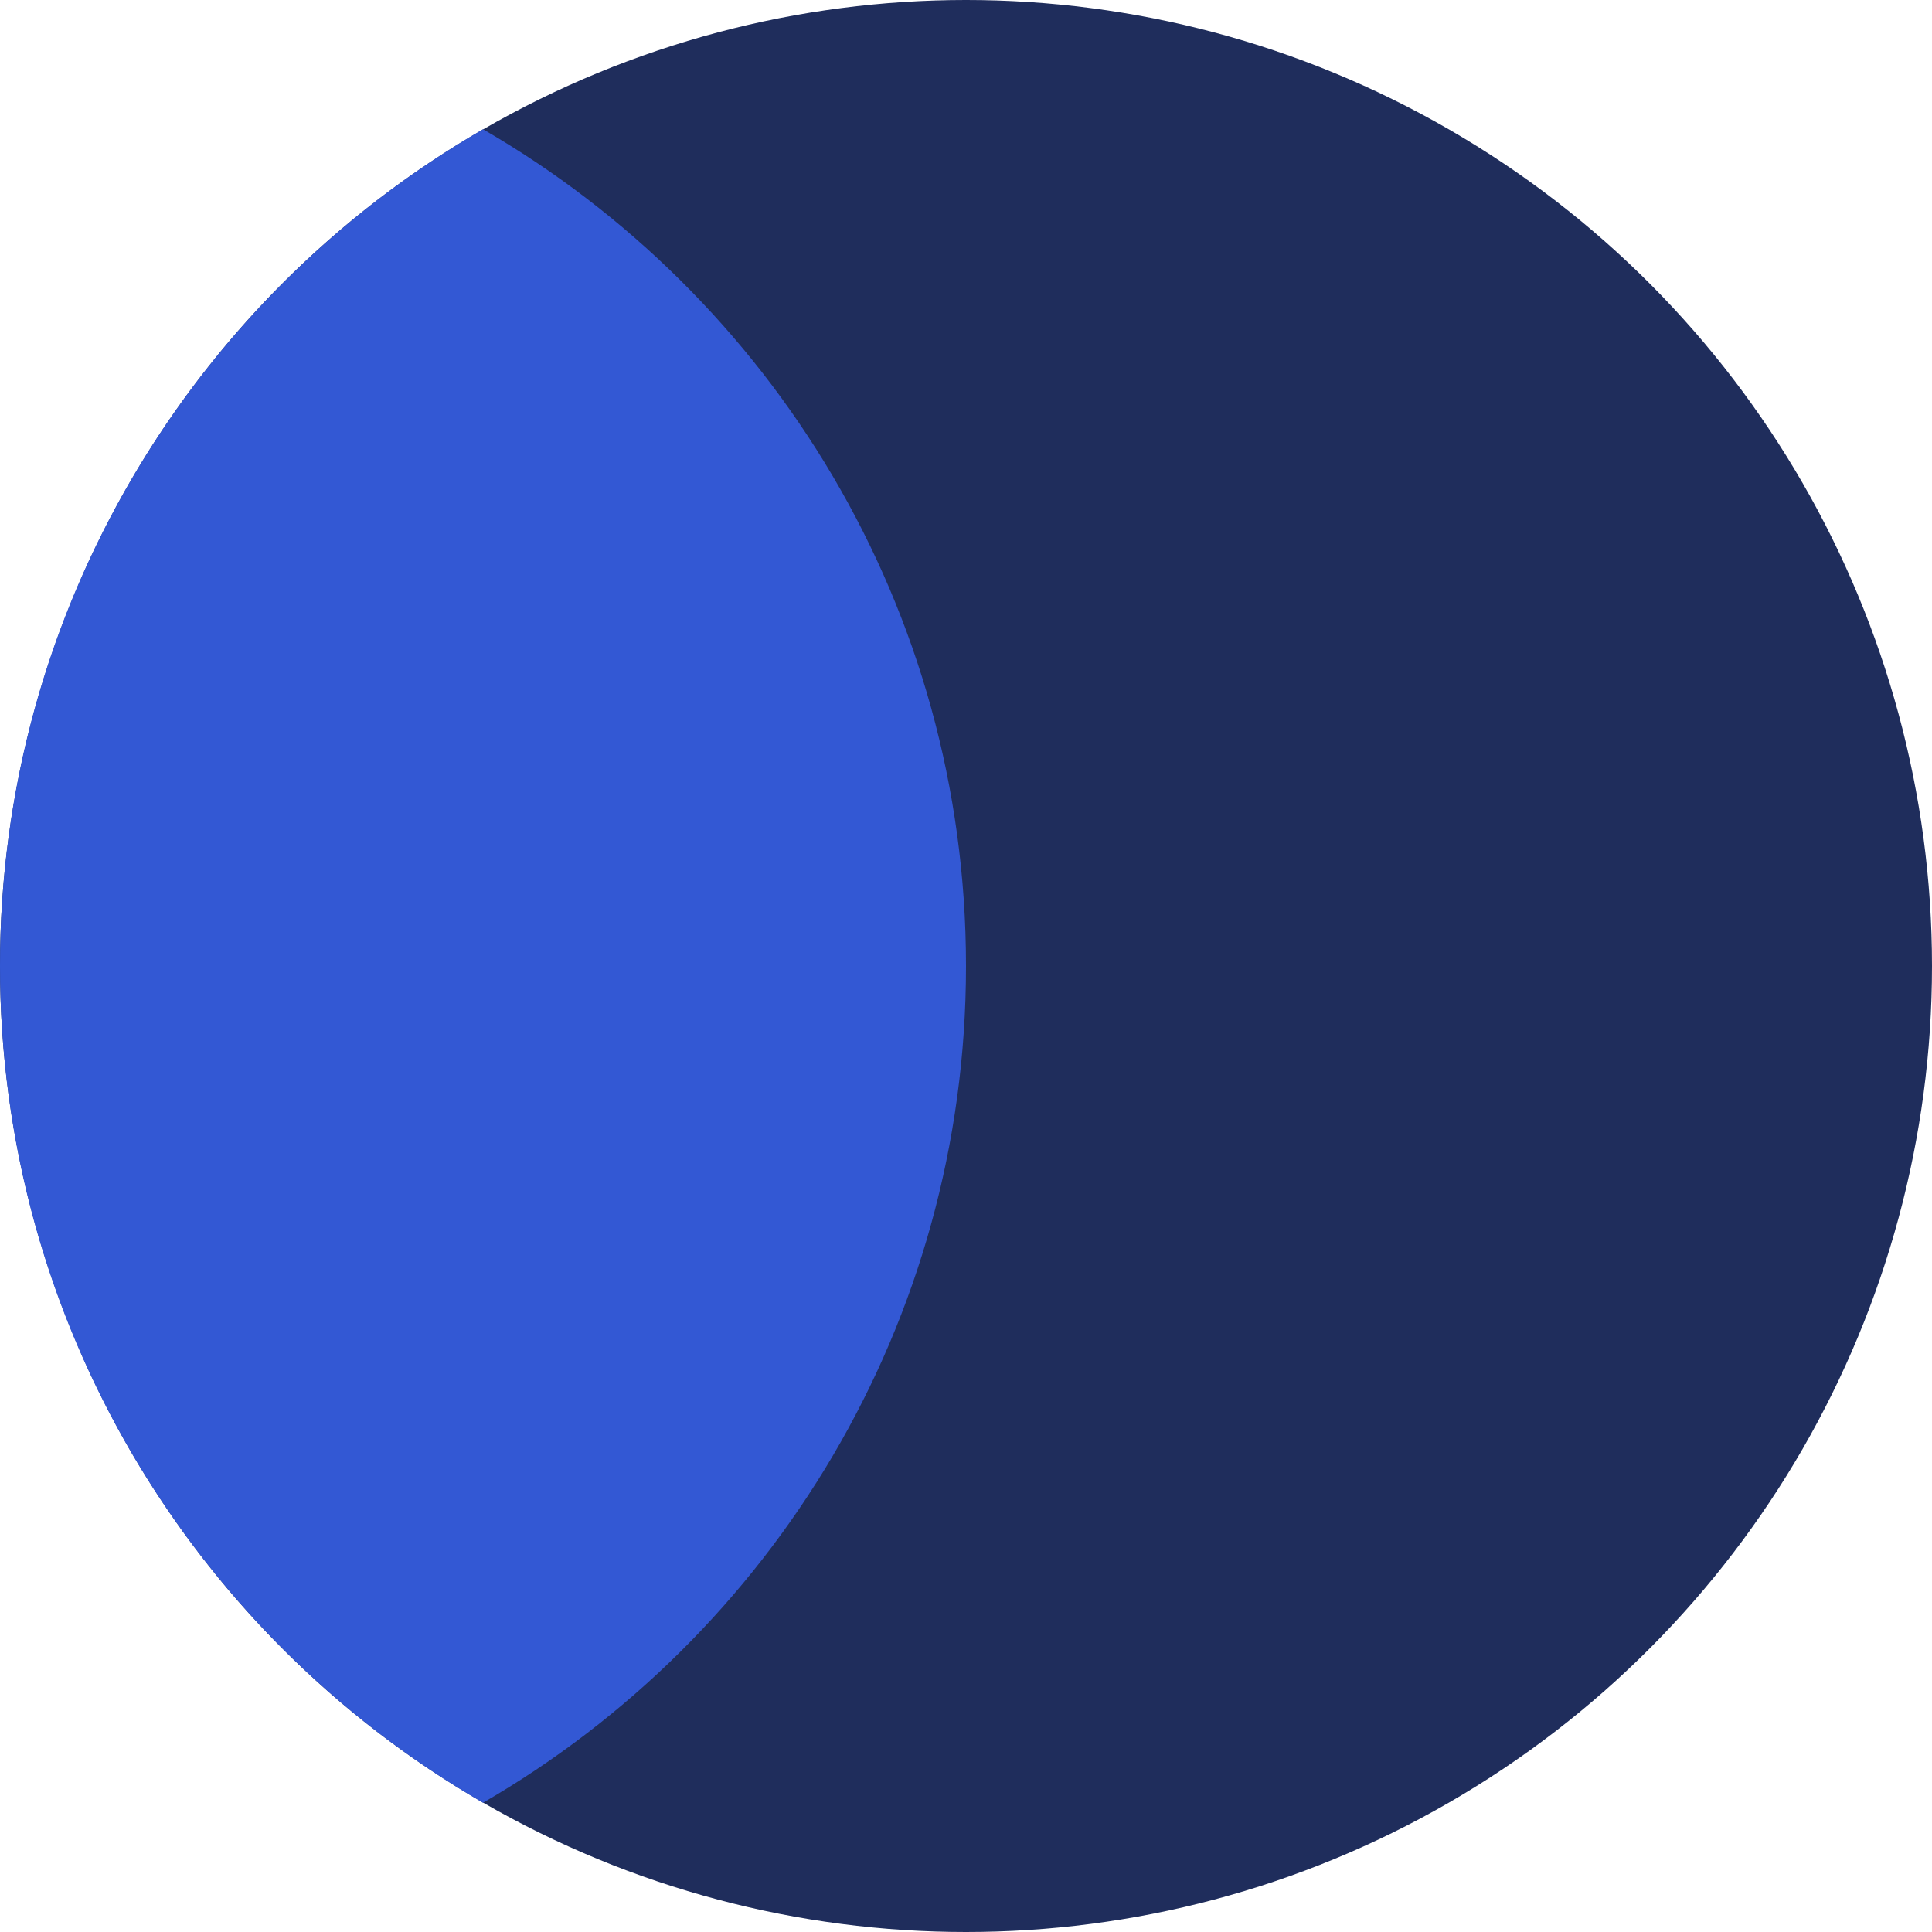 <?xml version="1.0" encoding="UTF-8"?><svg id="Layer_1" xmlns="http://www.w3.org/2000/svg" viewBox="0 0 500 500"><defs><style>.cls-1{fill:#3358d4;}.cls-2{fill:#1f2d5c;}</style></defs><circle class="cls-2" cx="250" cy="250" r="250"/><path class="cls-1" d="M125,33.45C50.28,76.68,0,157.47,0,250s50.28,173.32,125,216.55c74.72-43.23,125-124.01,125-216.55S199.72,76.68,125,33.45Z"/></svg>